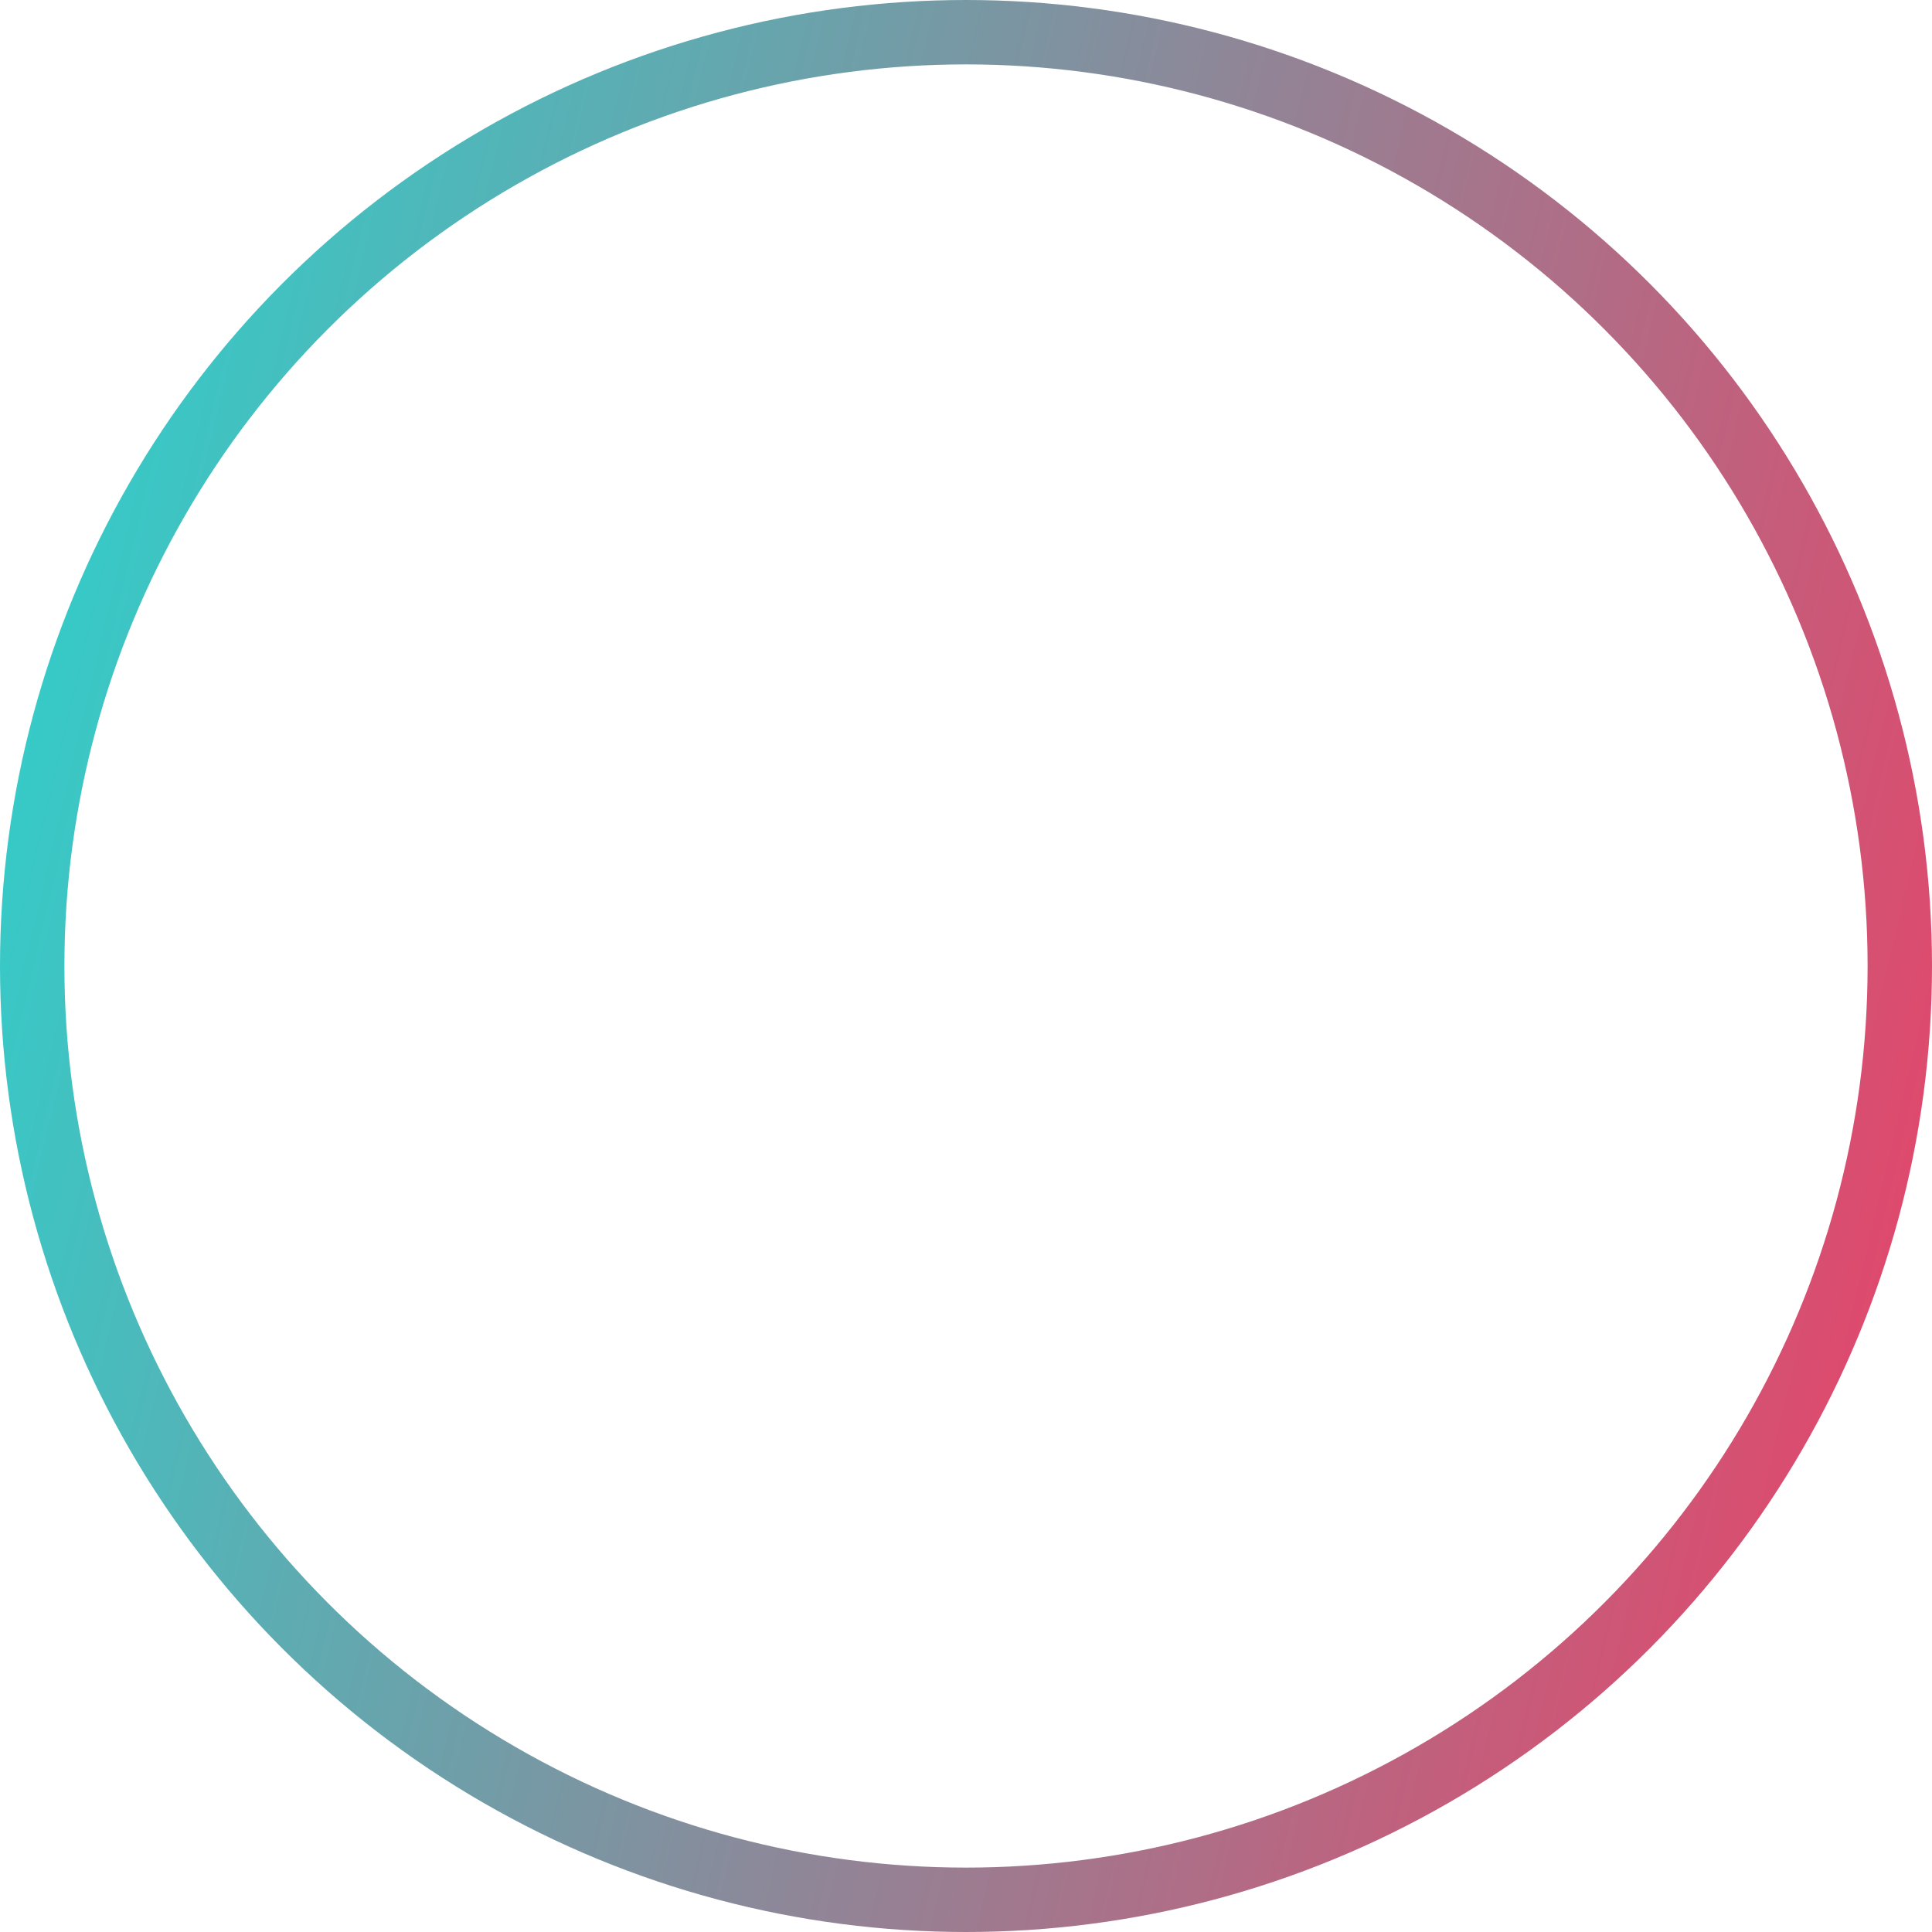 <svg width="90" height="90" viewBox="0 0 90 90" fill="none" xmlns="http://www.w3.org/2000/svg">
<circle cx="45" cy="45" r="43.5" stroke="url(#paint0_linear)" stroke-width="3"/>
<defs>
<linearGradient id="paint0_linear" x1="-16.805" y1="-4.37914e-06" x2="96.225" y2="26.715" gradientUnits="userSpaceOnUse">
<stop stop-color="#07EEE0"/>
<stop offset="1" stop-color="#DF496D"/>
</linearGradient>
</defs>
</svg>
